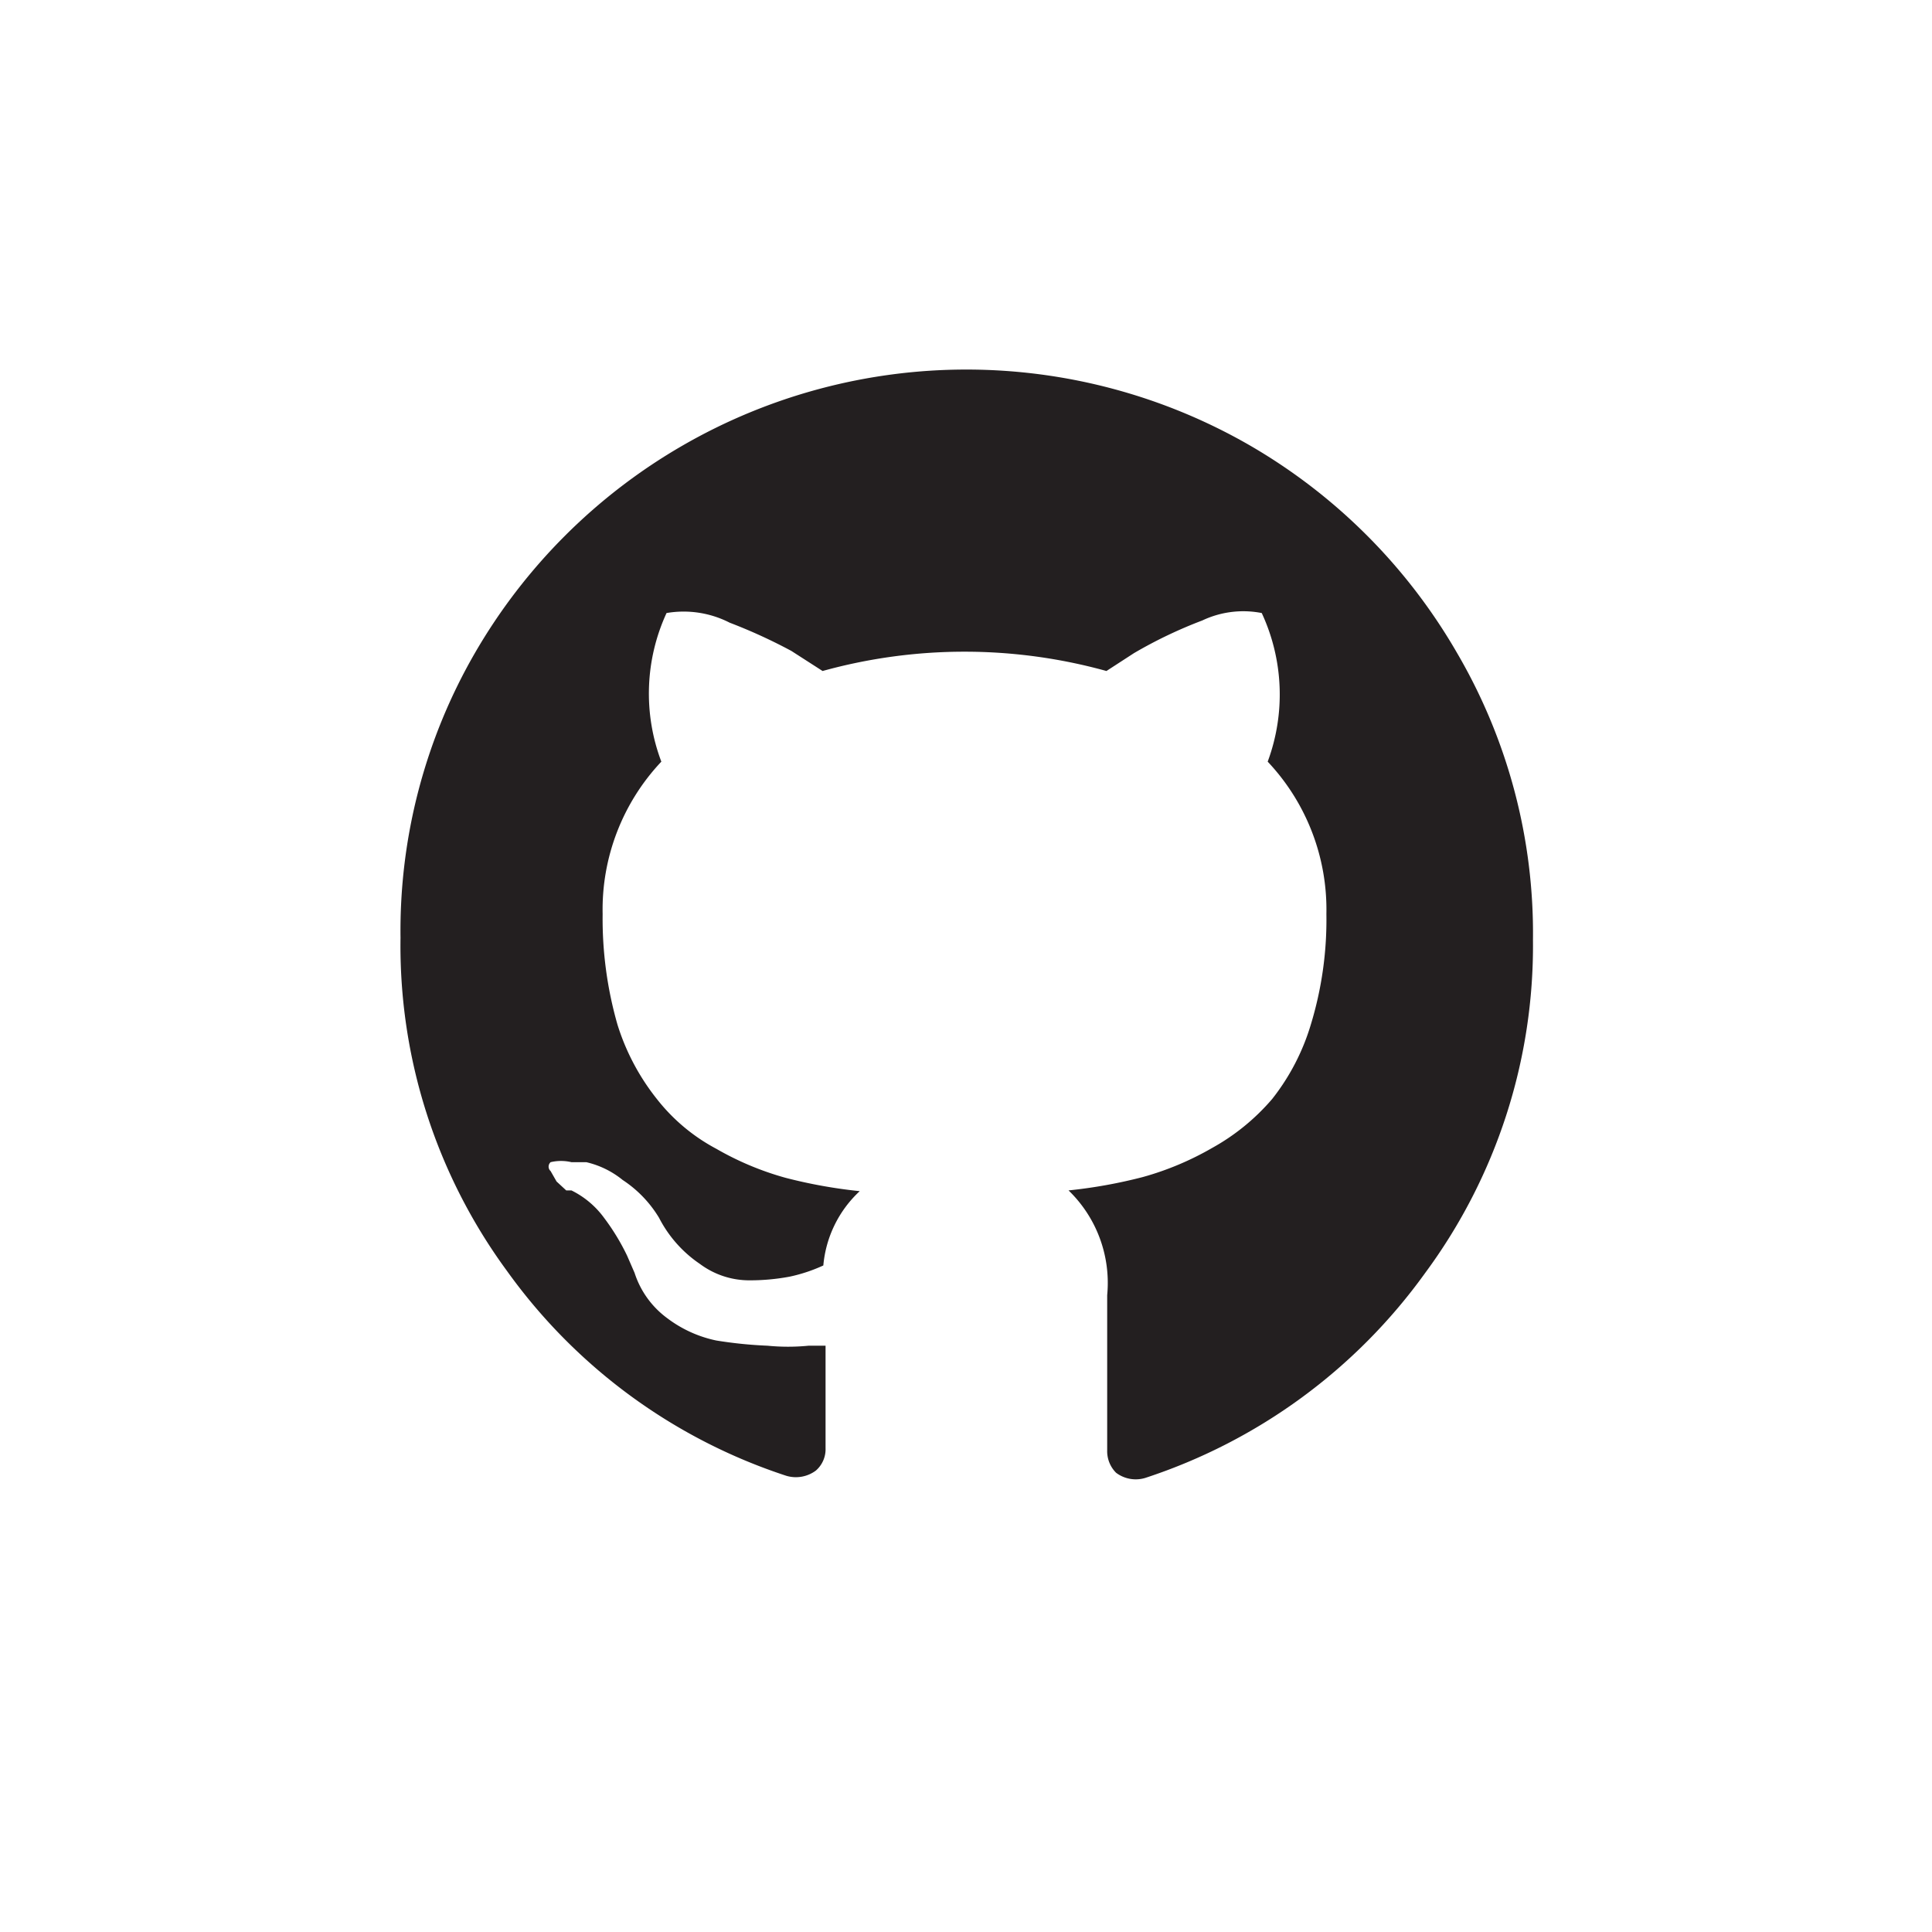 <svg id="Layer_1" data-name="Layer 1" xmlns="http://www.w3.org/2000/svg" viewBox="0 0 26 26"><defs><style>.cls-1{fill:#231f20;}</style></defs><title>Artboard 3</title><path class="cls-1" d="M19.61,8.79A7.64,7.64,0,0,0,16.83,6,7.64,7.64,0,0,0,6.39,8.79a7.47,7.47,0,0,0-1,3.83A7.39,7.39,0,0,0,6.82,17.1a7.49,7.49,0,0,0,3.76,2.76.45.45,0,0,0,.4-.07.38.38,0,0,0,.13-.3V19c0-.34,0-.64,0-.89l-.23,0a2.81,2.81,0,0,1-.55,0,5.76,5.76,0,0,1-.69-.07,1.65,1.65,0,0,1-.66-.3,1.22,1.22,0,0,1-.44-.61l-.1-.23a3,3,0,0,0-.31-.51,1.2,1.2,0,0,0-.44-.37l-.07,0-.13-.12-.08-.14a.08.08,0,0,1,0-.12.61.61,0,0,1,.28,0l.2,0a1.21,1.21,0,0,1,.49.24,1.59,1.59,0,0,1,.49.51,1.67,1.67,0,0,0,.55.62,1.11,1.11,0,0,0,.65.22,2.9,2.9,0,0,0,.56-.05,2.16,2.16,0,0,0,.45-.15,1.55,1.55,0,0,1,.49-1,6.7,6.7,0,0,1-1-.18,4,4,0,0,1-.93-.39,2.51,2.51,0,0,1-.8-.67,3.07,3.07,0,0,1-.53-1,5.17,5.17,0,0,1-.2-1.49,2.9,2.9,0,0,1,.79-2.05,2.59,2.59,0,0,1,.07-2,1.36,1.36,0,0,1,.85.13,7.15,7.15,0,0,1,.83.38l.42.27a7.15,7.15,0,0,1,3.82,0l.37-.24a6.09,6.09,0,0,1,.92-.44,1.29,1.29,0,0,1,.8-.1,2.6,2.6,0,0,1,.08,2,2.9,2.9,0,0,1,.79,2.05,4.83,4.83,0,0,1-.21,1.49,3,3,0,0,1-.52,1,2.93,2.93,0,0,1-.81.66,4,4,0,0,1-.93.39,6.7,6.7,0,0,1-1,.18,1.73,1.73,0,0,1,.52,1.41v2.09a.41.41,0,0,0,.12.3.44.44,0,0,0,.39.07,7.52,7.52,0,0,0,3.77-2.76,7.41,7.41,0,0,0,1.45-4.48A7.47,7.47,0,0,0,19.61,8.79Z"/></svg>